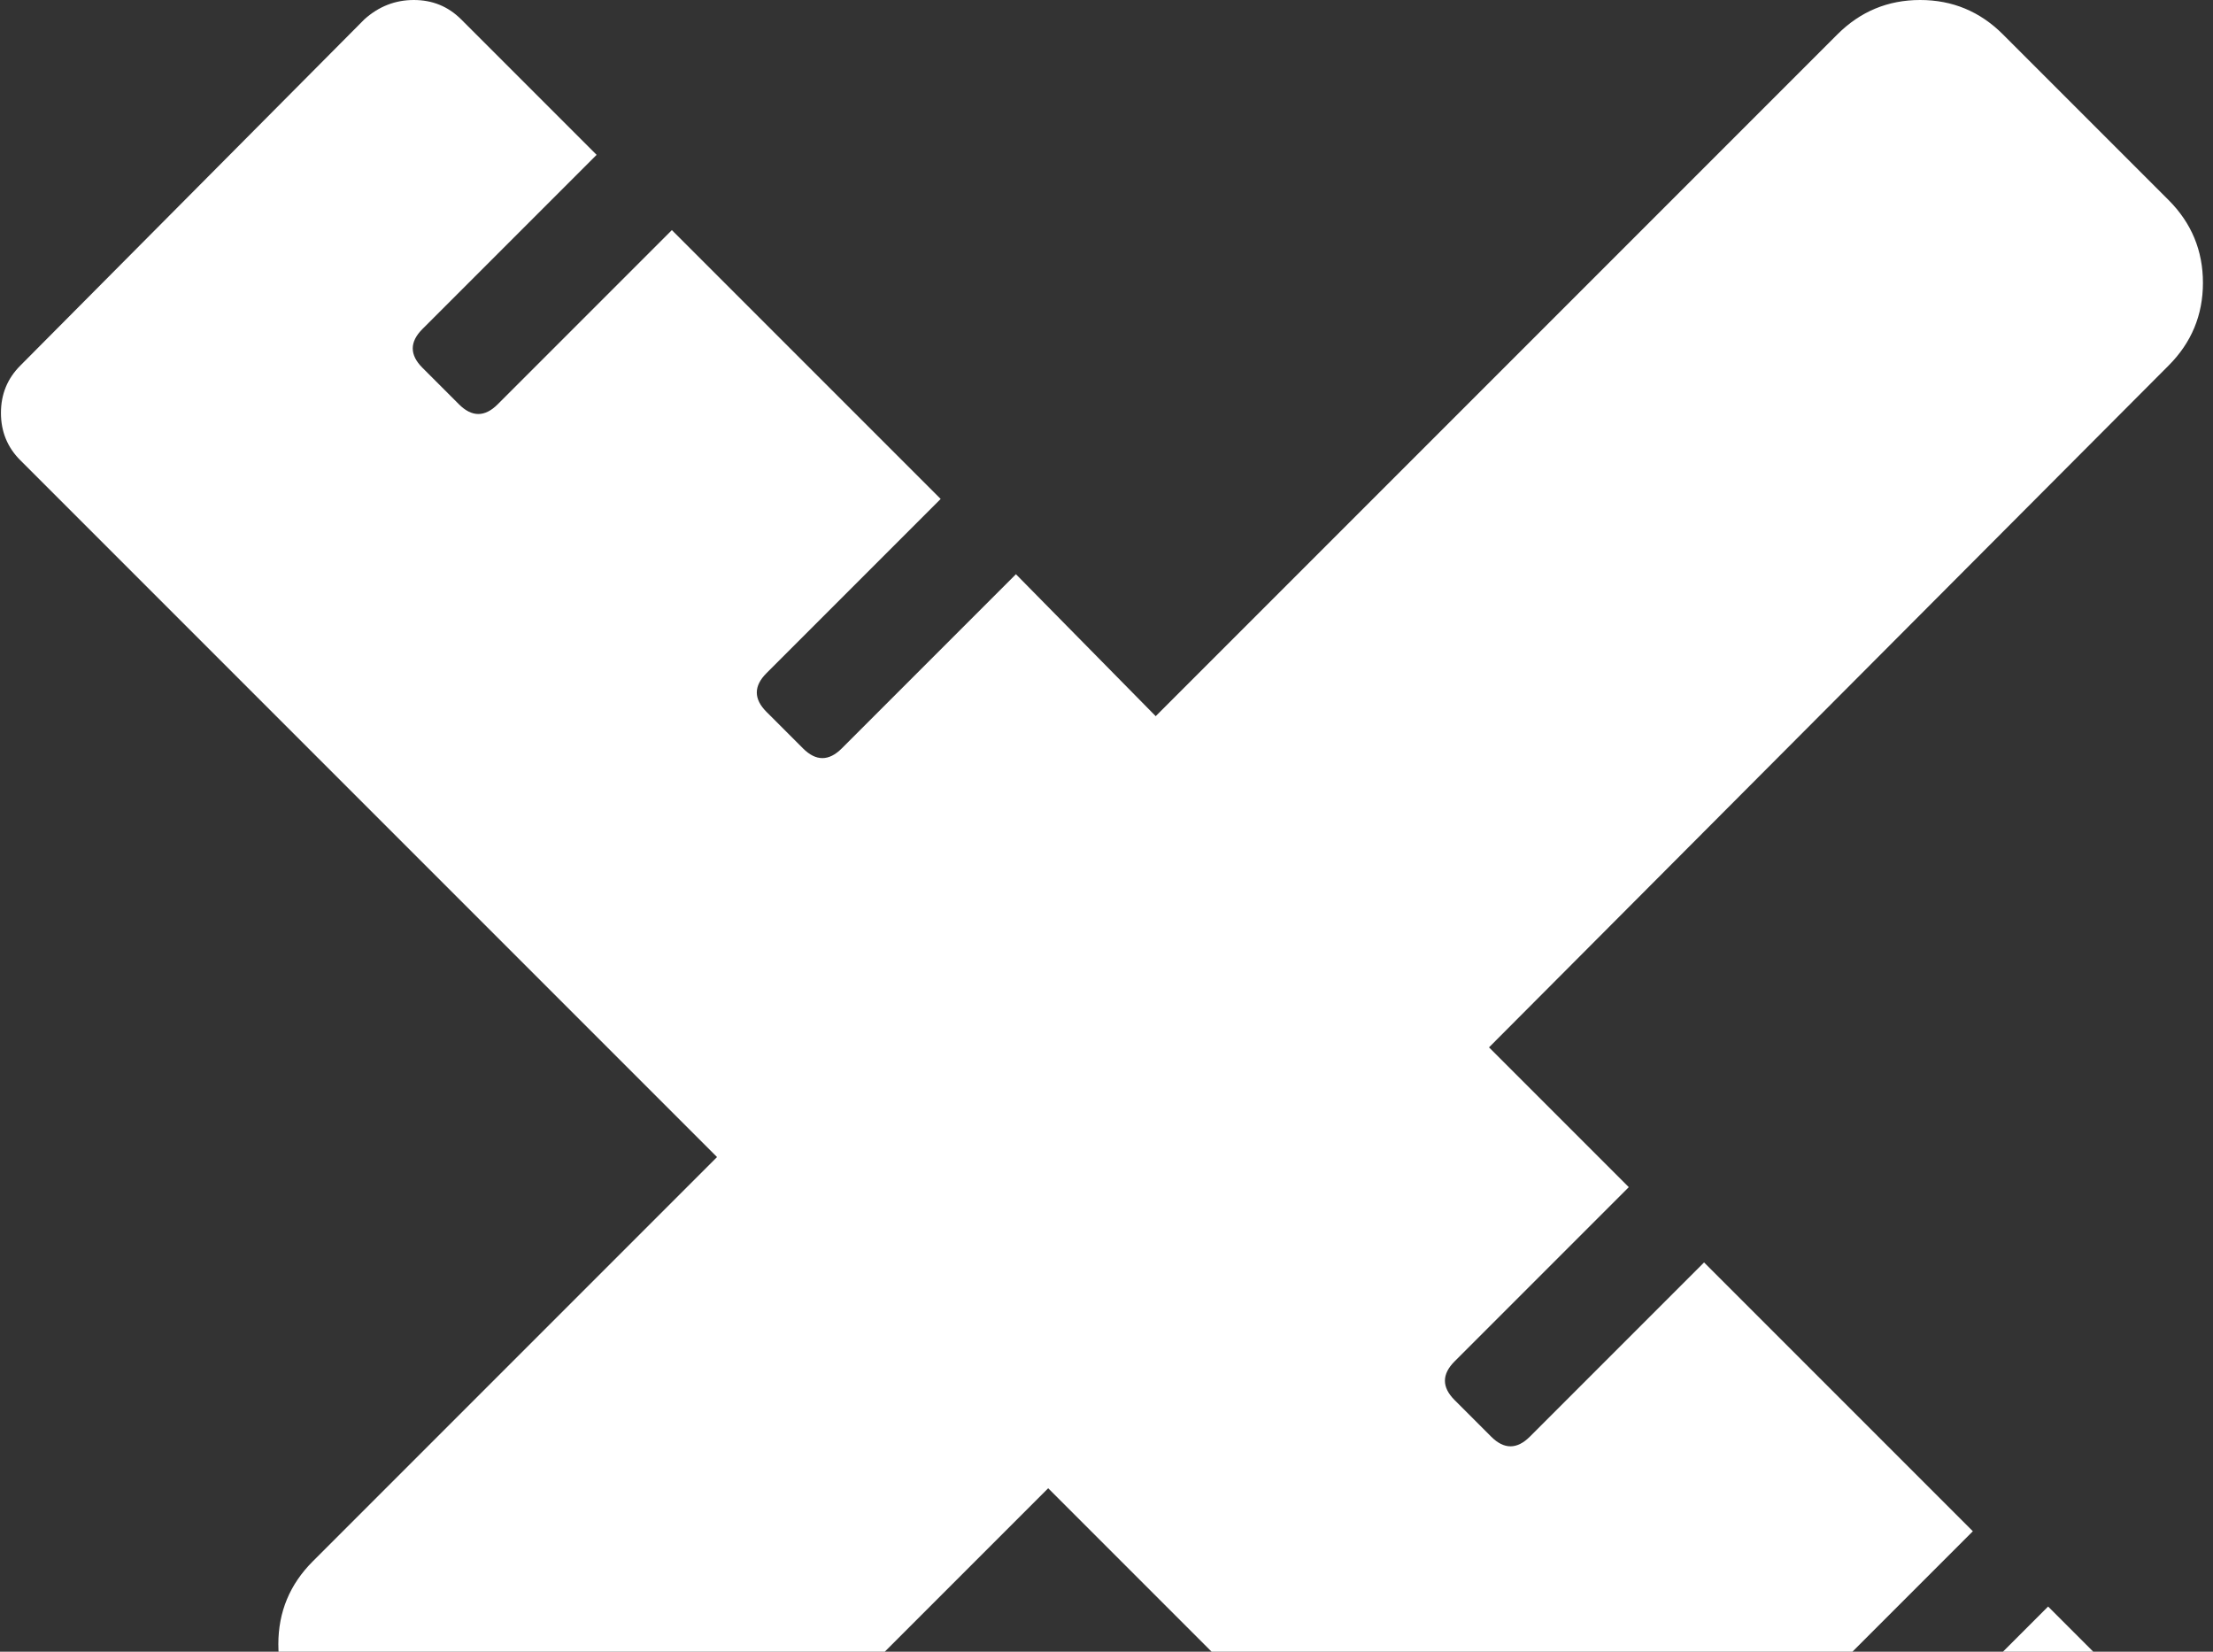<svg width="201" height="150" viewBox="0 0 201 150" fill="none" xmlns="http://www.w3.org/2000/svg">
<rect x="0" y="0" width="201" height="150" fill="#333333" stroke="none"/>
<g clip-path="url(#clip0)">
<path d="M135.242 95.117L147.938 107.812L132.117 123.633C130.945 124.805 130.945 125.977 132.117 127.148L135.438 130.469C136.61 131.641 137.781 131.641 138.953 130.469L154.774 114.648L179.188 139.062L163.367 154.883C162.195 156.055 162.195 157.161 163.367 158.203L166.688 161.719C167.86 162.891 169.031 162.891 170.203 161.719L186.024 145.898L198.328 158.203C199.5 159.375 200.086 160.807 200.086 162.5C200.086 164.193 199.5 165.69 198.328 166.992L167.078 198.242C165.776 199.414 164.279 200 162.586 200C160.893 200 159.461 199.414 158.289 198.242L95.203 135.156L58.484 171.875C56.401 173.958 53.862 175 50.867 175C47.873 175 45.334 173.958 43.25 171.875L28.406 156.836C26.323 154.753 25.281 152.246 25.281 149.316C25.281 146.387 26.323 143.88 28.406 141.797L65.125 105.078L1.844 41.797C0.672 40.625 0.086 39.193 0.086 37.5C0.086 35.807 0.672 34.375 1.844 33.203L33.094 1.758C34.396 0.586 35.893 0 37.586 0C39.279 0 40.711 0.586 41.883 1.758L54.188 14.062L38.367 29.883C37.195 31.055 37.195 32.227 38.367 33.398L41.688 36.719C42.859 37.891 44.031 37.891 45.203 36.719L61.024 20.898L85.438 45.312L69.617 61.133C68.445 62.305 68.445 63.477 69.617 64.648L72.938 67.969C74.109 69.141 75.281 69.141 76.453 67.969L92.274 52.148L104.969 65.039L166.883 3.125C168.966 1.042 171.473 0 174.402 0C177.332 0 179.839 1.042 181.922 3.125L196.961 18.164C199.044 20.247 200.086 22.754 200.086 25.684C200.086 28.613 199.044 31.12 196.961 33.203L135.242 95.117ZM12.977 157.812C13.237 158.854 13.693 159.701 14.344 160.352L39.734 185.742C40.386 186.393 41.232 186.849 42.274 187.109C41.623 188.411 41.102 189.193 40.711 189.453L6.336 200C3.211 200 1.388 199.74 0.867 199.219C0.346 198.698 0.086 196.875 0.086 193.75L10.633 159.375C10.893 159.115 11.675 158.594 12.977 157.812Z" fill="white"/>
</g>
<defs>
<clipPath id="clip0">
<rect width="200.195" height="200" fill="white"/>
</clipPath>
</defs>
</svg>
